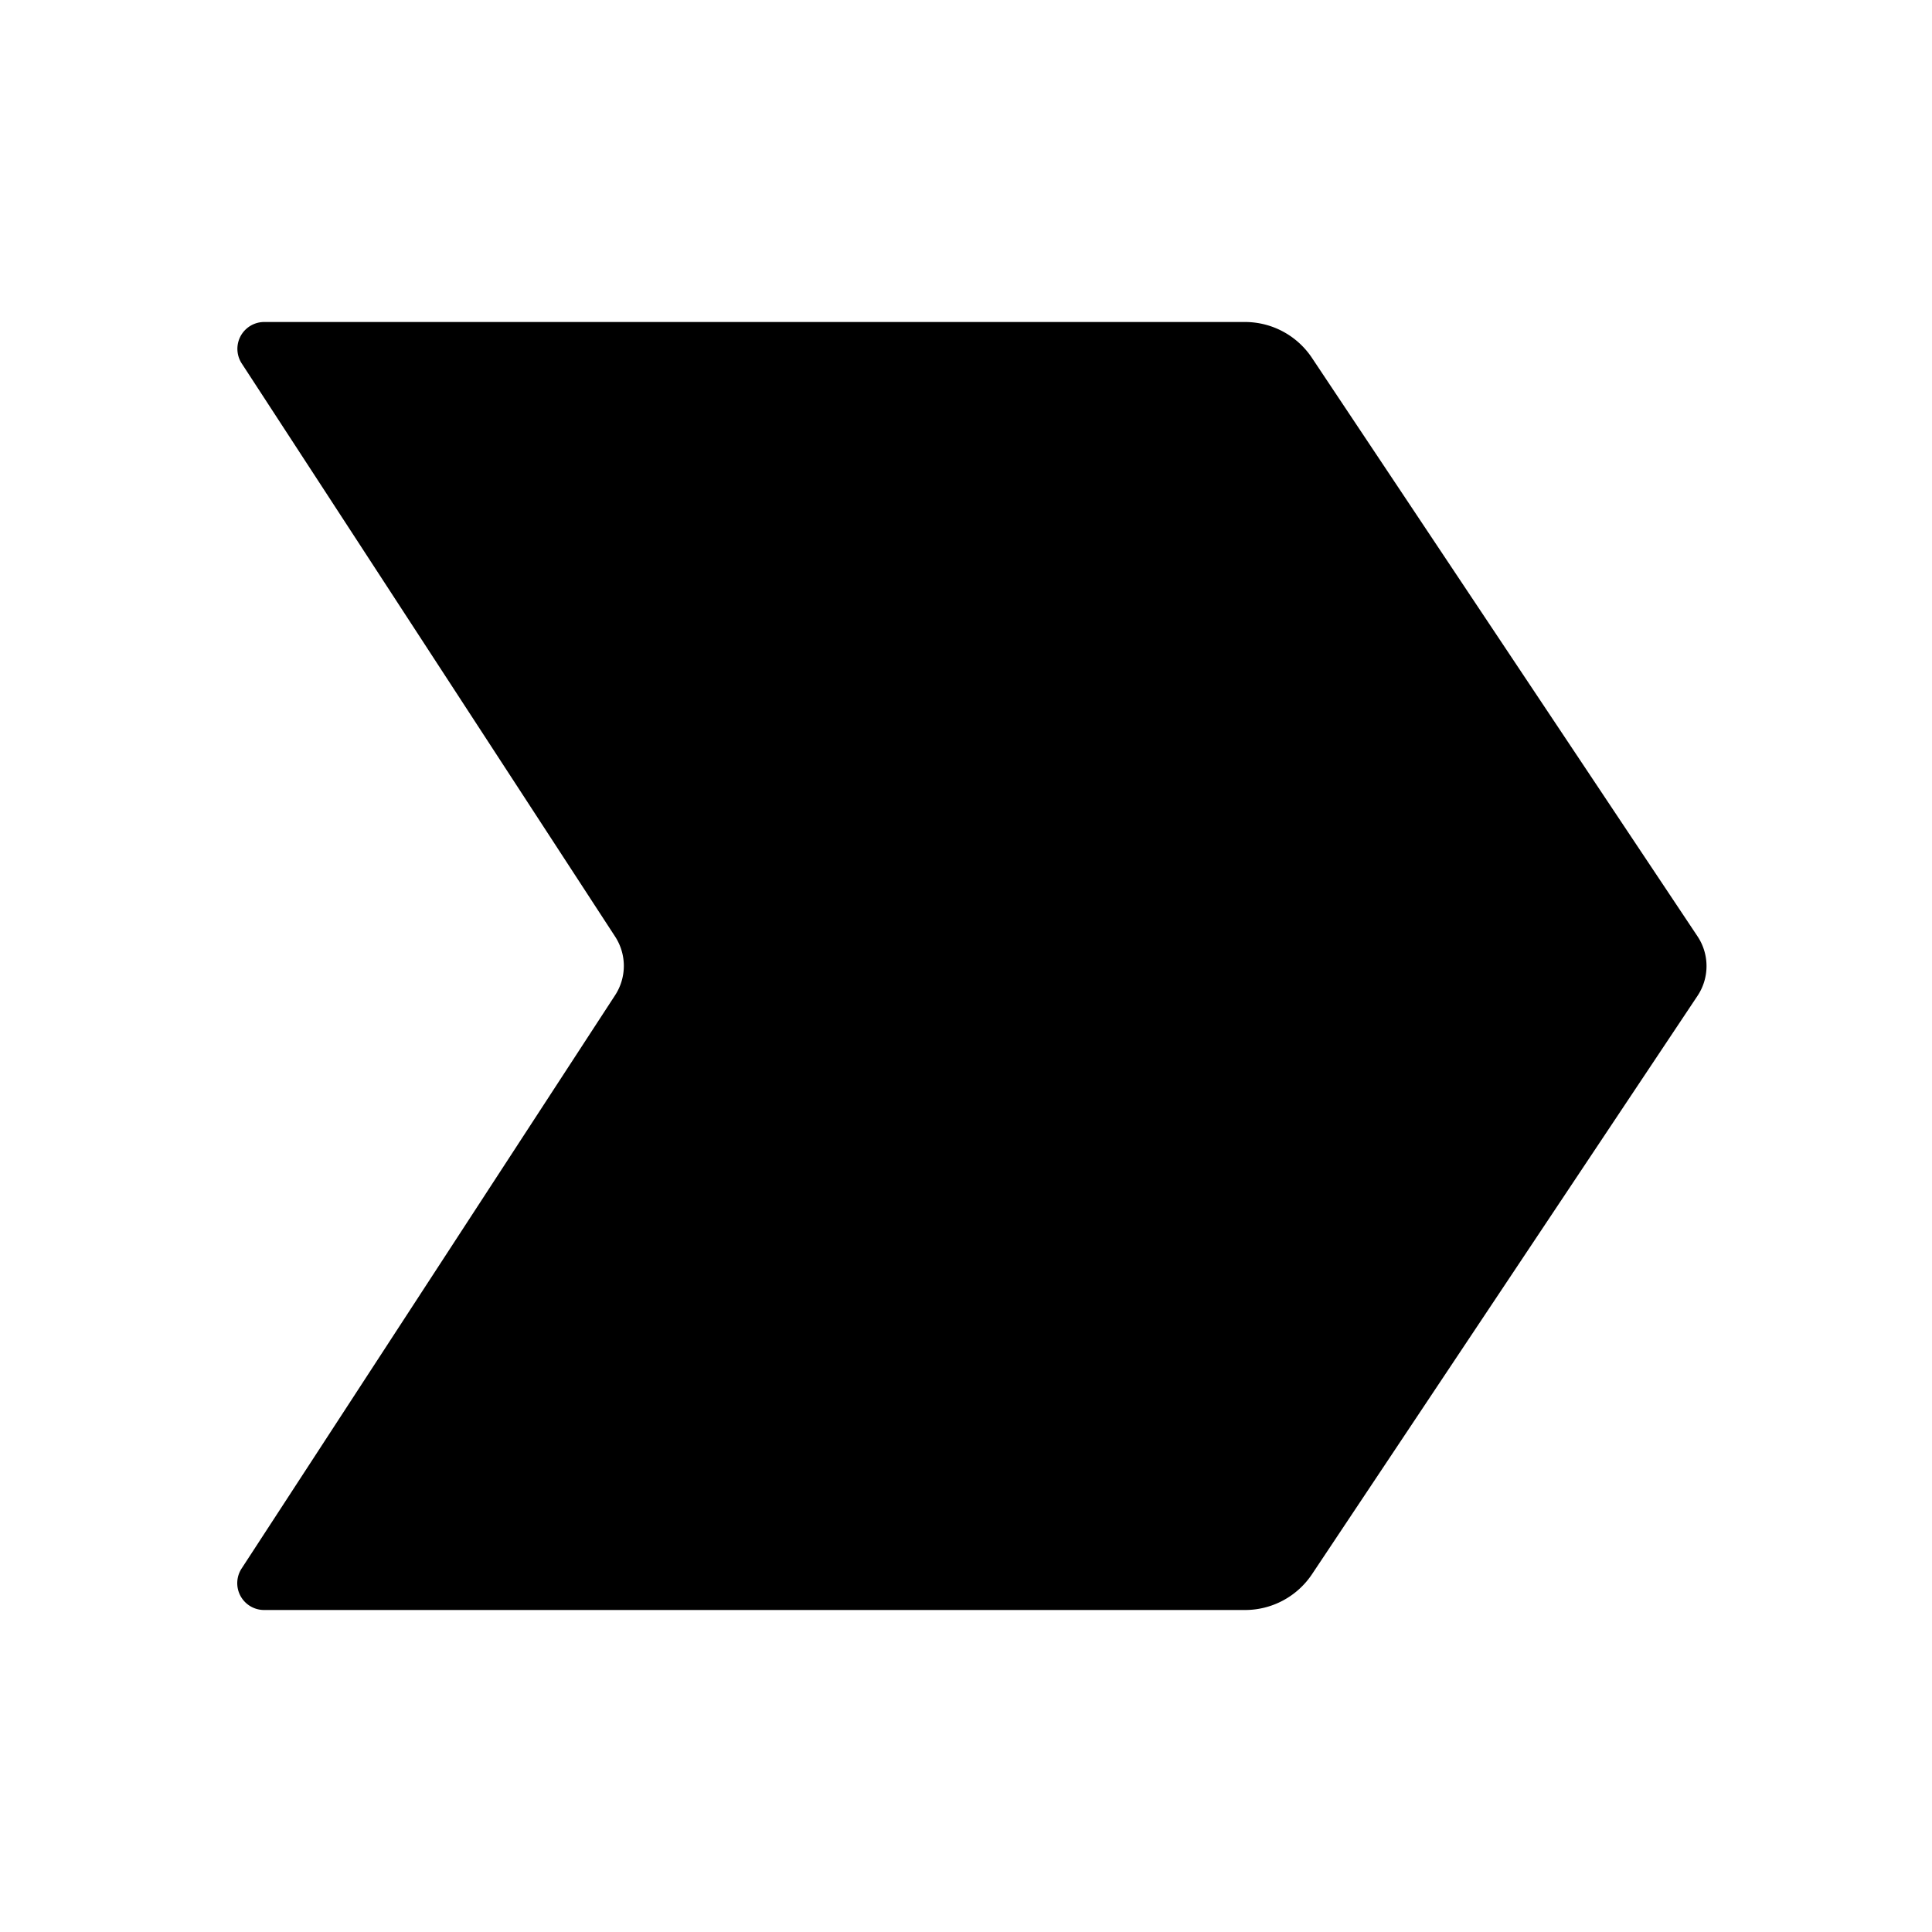 <svg display="block" preserveAspectRatio="xMidYMid" viewBox="0 0 18 18" xmlns="http://www.w3.org/2000/svg"><path d="m15.815 8.723-3.592-5.389a.75.75 0 0 0 -.623-.334h-9.139a.25.25 0 0 0 -.209.386l3.479 5.34a.5.5 0 0 1 0 .546l-3.479 5.34a.25.25 0 0 0 .209.388h9.139a.75.75 0 0 0 .624-.334l3.592-5.389a.5.5 0 0 0 -.001-.554z"/></svg>